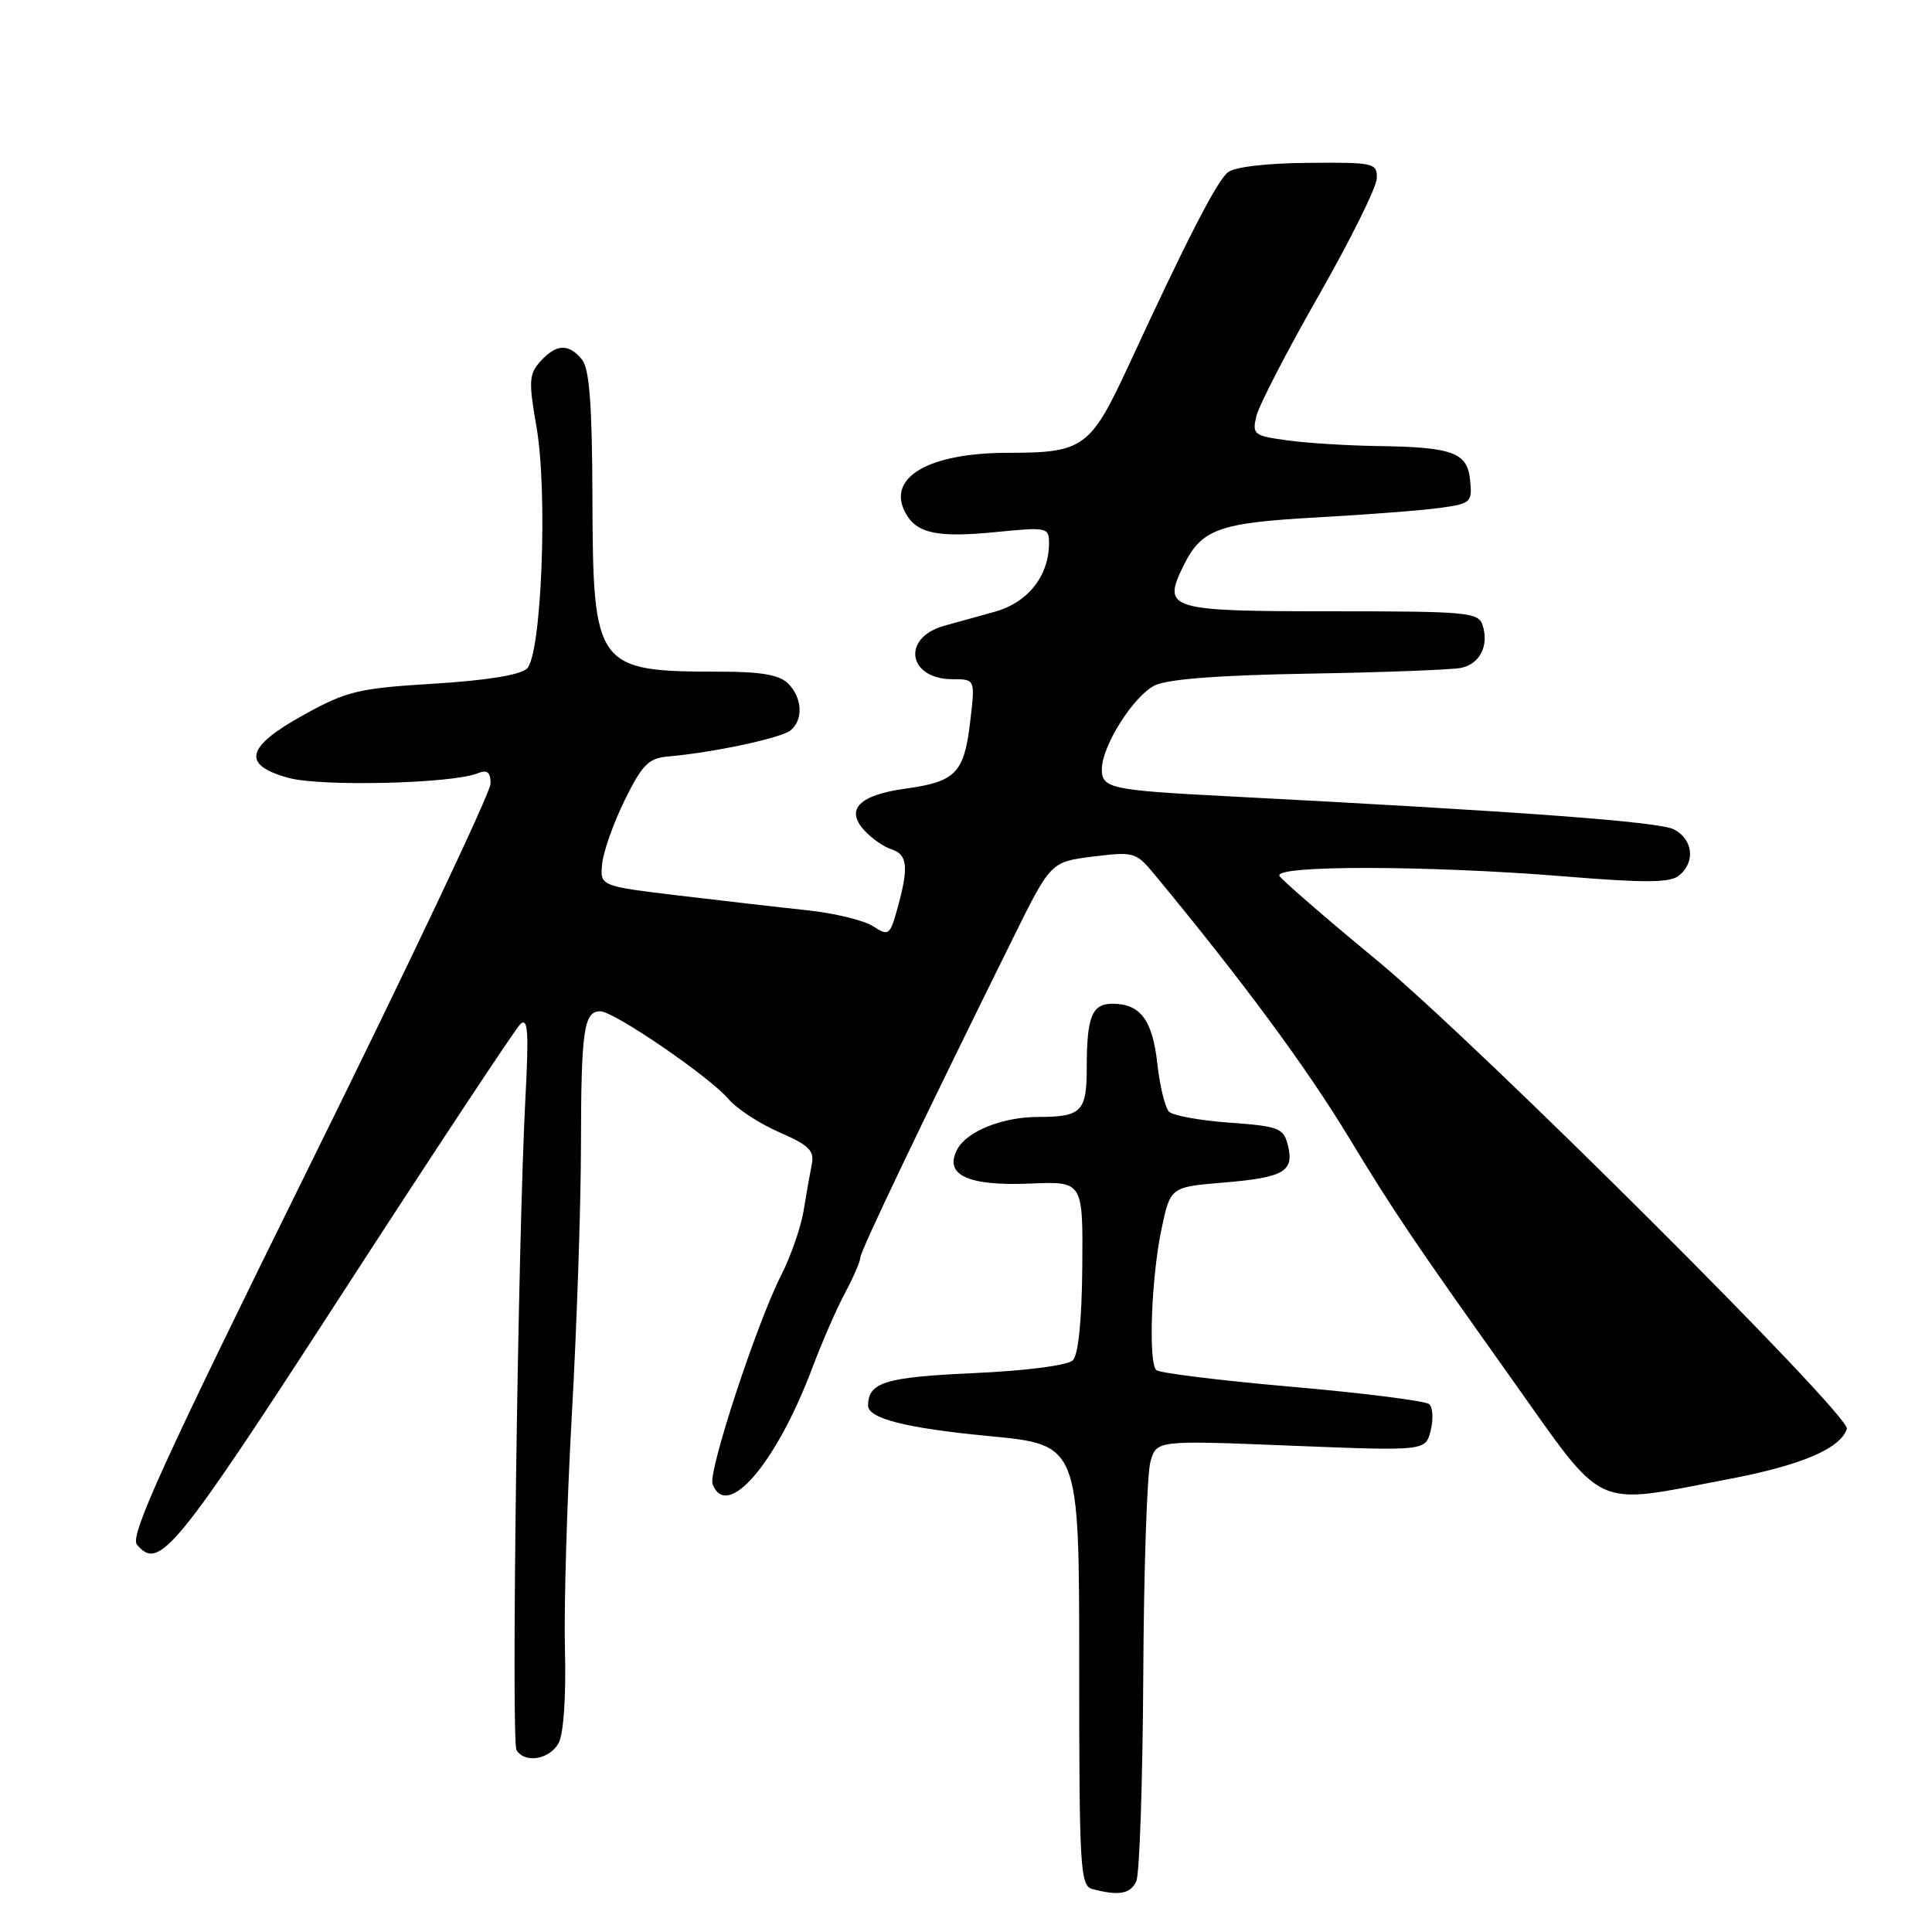 <?xml version="1.0" encoding="UTF-8" standalone="no"?>
<!DOCTYPE svg PUBLIC "-//W3C//DTD SVG 1.1//EN" "http://www.w3.org/Graphics/SVG/1.1/DTD/svg11.dtd" >
<svg xmlns="http://www.w3.org/2000/svg" xmlns:xlink="http://www.w3.org/1999/xlink" version="1.1" viewBox="0 0 256 256">
 <g >
 <path fill="currentColor"
d=" M 150.57 249.25 C 151.00 248.29 151.41 236.03 151.49 222.00 C 151.56 207.97 151.99 195.23 152.44 193.67 C 153.26 190.84 153.26 190.84 171.07 191.56 C 188.89 192.27 188.89 192.27 189.57 189.56 C 189.95 188.07 189.86 186.50 189.38 186.06 C 188.89 185.63 180.72 184.59 171.21 183.76 C 161.70 182.93 153.60 181.93 153.21 181.54 C 152.14 180.46 152.56 169.24 153.90 162.89 C 155.08 157.28 155.08 157.28 162.20 156.69 C 170.18 156.02 171.52 155.22 170.64 151.71 C 170.08 149.48 169.43 149.23 162.94 148.76 C 159.05 148.48 155.43 147.83 154.90 147.30 C 154.38 146.78 153.68 143.91 153.35 140.92 C 152.72 135.17 151.10 133.00 147.42 133.00 C 144.69 133.00 144.00 134.70 144.00 141.47 C 144.00 147.30 143.31 148.00 137.57 148.00 C 132.86 148.00 128.13 149.89 126.85 152.28 C 125.03 155.68 128.21 157.18 136.50 156.83 C 143.50 156.53 143.50 156.53 143.41 167.81 C 143.35 174.91 142.89 179.51 142.16 180.24 C 141.48 180.92 136.03 181.63 128.96 181.95 C 117.28 182.48 115.08 183.16 115.02 186.21 C 114.98 187.96 120.01 189.23 131.08 190.29 C 143.00 191.43 143.00 191.43 143.00 220.64 C 143.00 247.62 143.13 249.89 144.75 250.31 C 148.29 251.24 149.80 250.96 150.57 249.25 Z  M 74.03 230.94 C 74.68 229.72 75.02 224.74 74.86 218.69 C 74.71 213.09 75.12 199.05 75.77 187.50 C 76.42 175.95 76.97 159.90 76.98 151.83 C 77.00 136.47 77.36 134.00 79.54 134.00 C 81.35 134.00 94.01 142.67 96.50 145.60 C 97.60 146.90 100.64 148.89 103.26 150.03 C 107.21 151.75 107.94 152.47 107.56 154.30 C 107.32 155.51 106.83 158.28 106.48 160.44 C 106.12 162.61 104.79 166.46 103.50 168.99 C 100.23 175.45 93.80 195.04 94.42 196.66 C 96.30 201.56 102.85 193.94 107.61 181.32 C 108.90 177.89 110.86 173.38 111.98 171.31 C 113.09 169.23 114.00 167.12 114.00 166.63 C 114.00 165.79 122.14 148.76 134.21 124.35 C 139.23 114.20 139.23 114.20 144.83 113.50 C 150.23 112.83 150.53 112.91 152.97 115.86 C 164.65 129.98 173.02 141.31 178.72 150.71 C 184.78 160.69 187.17 164.24 200.34 182.76 C 212.89 200.42 210.82 199.46 229.00 196.00 C 238.67 194.16 243.84 191.97 244.72 189.33 C 245.29 187.63 195.55 138.04 182.35 127.16 C 175.67 121.65 169.91 116.66 169.54 116.07 C 168.65 114.63 189.22 114.66 207.22 116.12 C 218.08 117.01 221.32 116.98 222.50 116.00 C 224.67 114.20 224.34 111.25 221.83 109.91 C 219.91 108.88 201.81 107.54 162.50 105.50 C 147.17 104.71 146.00 104.45 146.00 101.93 C 146.00 98.86 150.16 92.27 152.99 90.83 C 154.66 89.99 161.51 89.46 173.50 89.26 C 183.40 89.09 192.46 88.75 193.64 88.49 C 196.11 87.95 197.31 85.54 196.46 82.86 C 195.91 81.13 194.50 81.00 176.56 81.00 C 154.88 81.00 154.02 80.74 156.73 75.14 C 159.17 70.10 161.35 69.29 174.50 68.56 C 181.10 68.19 188.44 67.63 190.80 67.30 C 194.90 66.74 195.09 66.57 194.80 63.65 C 194.44 59.94 192.54 59.24 182.39 59.10 C 178.48 59.04 173.16 58.71 170.57 58.35 C 166.10 57.74 165.89 57.57 166.49 55.10 C 166.84 53.67 170.55 46.49 174.74 39.15 C 178.93 31.81 182.39 24.83 182.43 23.65 C 182.50 21.60 182.09 21.50 173.31 21.58 C 167.79 21.62 163.55 22.13 162.69 22.84 C 161.20 24.08 157.30 31.66 149.63 48.25 C 144.50 59.35 143.61 60.00 133.58 60.00 C 123.06 60.00 117.46 63.26 119.96 67.93 C 121.44 70.70 124.21 71.28 132.08 70.49 C 138.71 69.83 139.00 69.89 139.00 71.95 C 139.00 76.33 136.19 79.87 131.74 81.08 C 129.41 81.72 126.41 82.55 125.07 82.93 C 119.41 84.54 120.31 90.00 126.24 90.00 C 129.23 90.00 129.23 90.00 128.54 95.75 C 127.74 102.44 126.62 103.59 119.97 104.50 C 113.88 105.34 111.99 107.23 114.49 109.99 C 115.47 111.07 117.10 112.22 118.13 112.54 C 120.26 113.22 120.43 114.89 118.93 120.32 C 117.92 123.95 117.76 124.07 115.68 122.73 C 114.48 121.95 110.58 121.00 107.00 120.62 C 103.42 120.24 95.78 119.36 90.00 118.67 C 79.50 117.41 79.50 117.41 79.79 114.45 C 79.95 112.83 81.30 109.03 82.79 106.00 C 85.09 101.33 85.95 100.46 88.50 100.24 C 94.38 99.74 103.52 97.80 104.75 96.78 C 106.47 95.37 106.32 92.46 104.43 90.57 C 103.29 89.43 100.86 89.00 95.55 89.00 C 78.92 89.00 78.57 88.53 78.50 65.96 C 78.46 53.50 78.10 48.83 77.10 47.62 C 75.34 45.49 73.70 45.57 71.61 47.88 C 70.09 49.56 70.03 50.52 71.09 56.59 C 72.60 65.26 71.76 86.67 69.84 88.58 C 68.99 89.43 64.51 90.16 57.50 90.59 C 47.48 91.20 45.95 91.57 40.25 94.72 C 32.54 98.98 31.97 101.37 38.25 103.08 C 42.56 104.25 59.83 103.84 63.25 102.48 C 64.58 101.95 65.00 102.29 65.00 103.85 C 65.00 104.99 54.19 127.81 40.97 154.57 C 21.59 193.82 17.18 203.51 18.14 204.66 C 21.08 208.21 23.16 205.66 45.47 171.21 C 57.69 152.35 68.25 136.38 68.94 135.71 C 69.95 134.74 70.09 136.67 69.62 145.50 C 68.63 164.09 67.72 230.74 68.44 231.90 C 69.56 233.71 72.85 233.14 74.03 230.94 Z "/>
</g>
</svg>